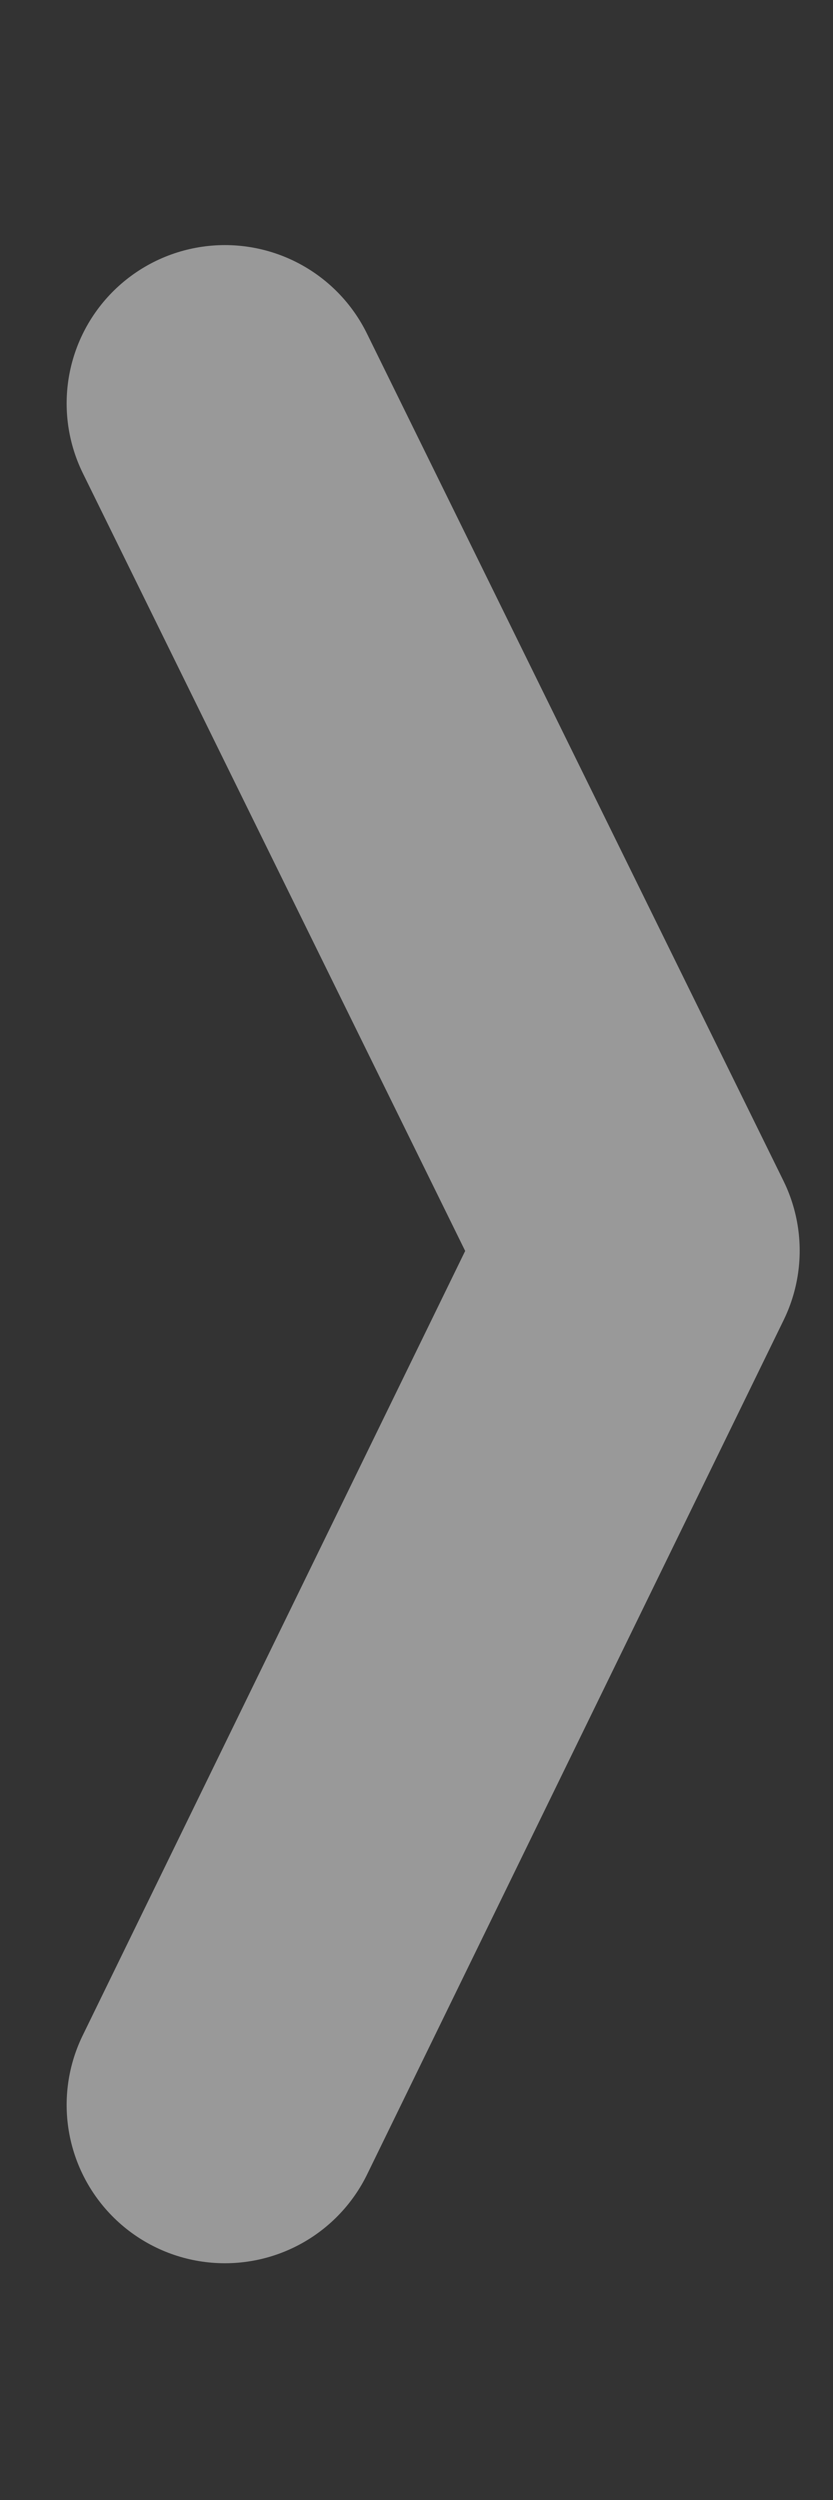 <?xml version="1.0" encoding="utf-8"?>
<!-- Generator: Adobe Illustrator 16.0.0, SVG Export Plug-In . SVG Version: 6.00 Build 0)  -->
<!DOCTYPE svg PUBLIC "-//W3C//DTD SVG 1.1//EN" "http://www.w3.org/Graphics/SVG/1.1/DTD/svg11.dtd">
<svg version="1.1" xmlns="http://www.w3.org/2000/svg" xmlns:xlink="http://www.w3.org/1999/xlink" x="0px" y="0px" width="100px"
	 height="300px" viewBox="0 0 100 300" enable-background="new 0 0 100 300" xml:space="preserve">
<rect x="0" y="0" width="100" height="300" fill="#333333" stroke="none"/>
<g id="Layer_2" display="none">
	<rect x="-10.5" y="-7.5" display="inline" fill="#4D4D4D" stroke="#FFFFFF" stroke-miterlimit="10" width="128" height="317"/>
</g>
<g id="Layer_1">
	
		<polyline opacity="0.5" fill="none" stroke="#FFFFFF" stroke-width="38" stroke-linecap="round" stroke-linejoin="round" stroke-miterlimit="10" points="
		27,48.411 77,150.08 27,252.59 	"/>
</g>
</svg>
